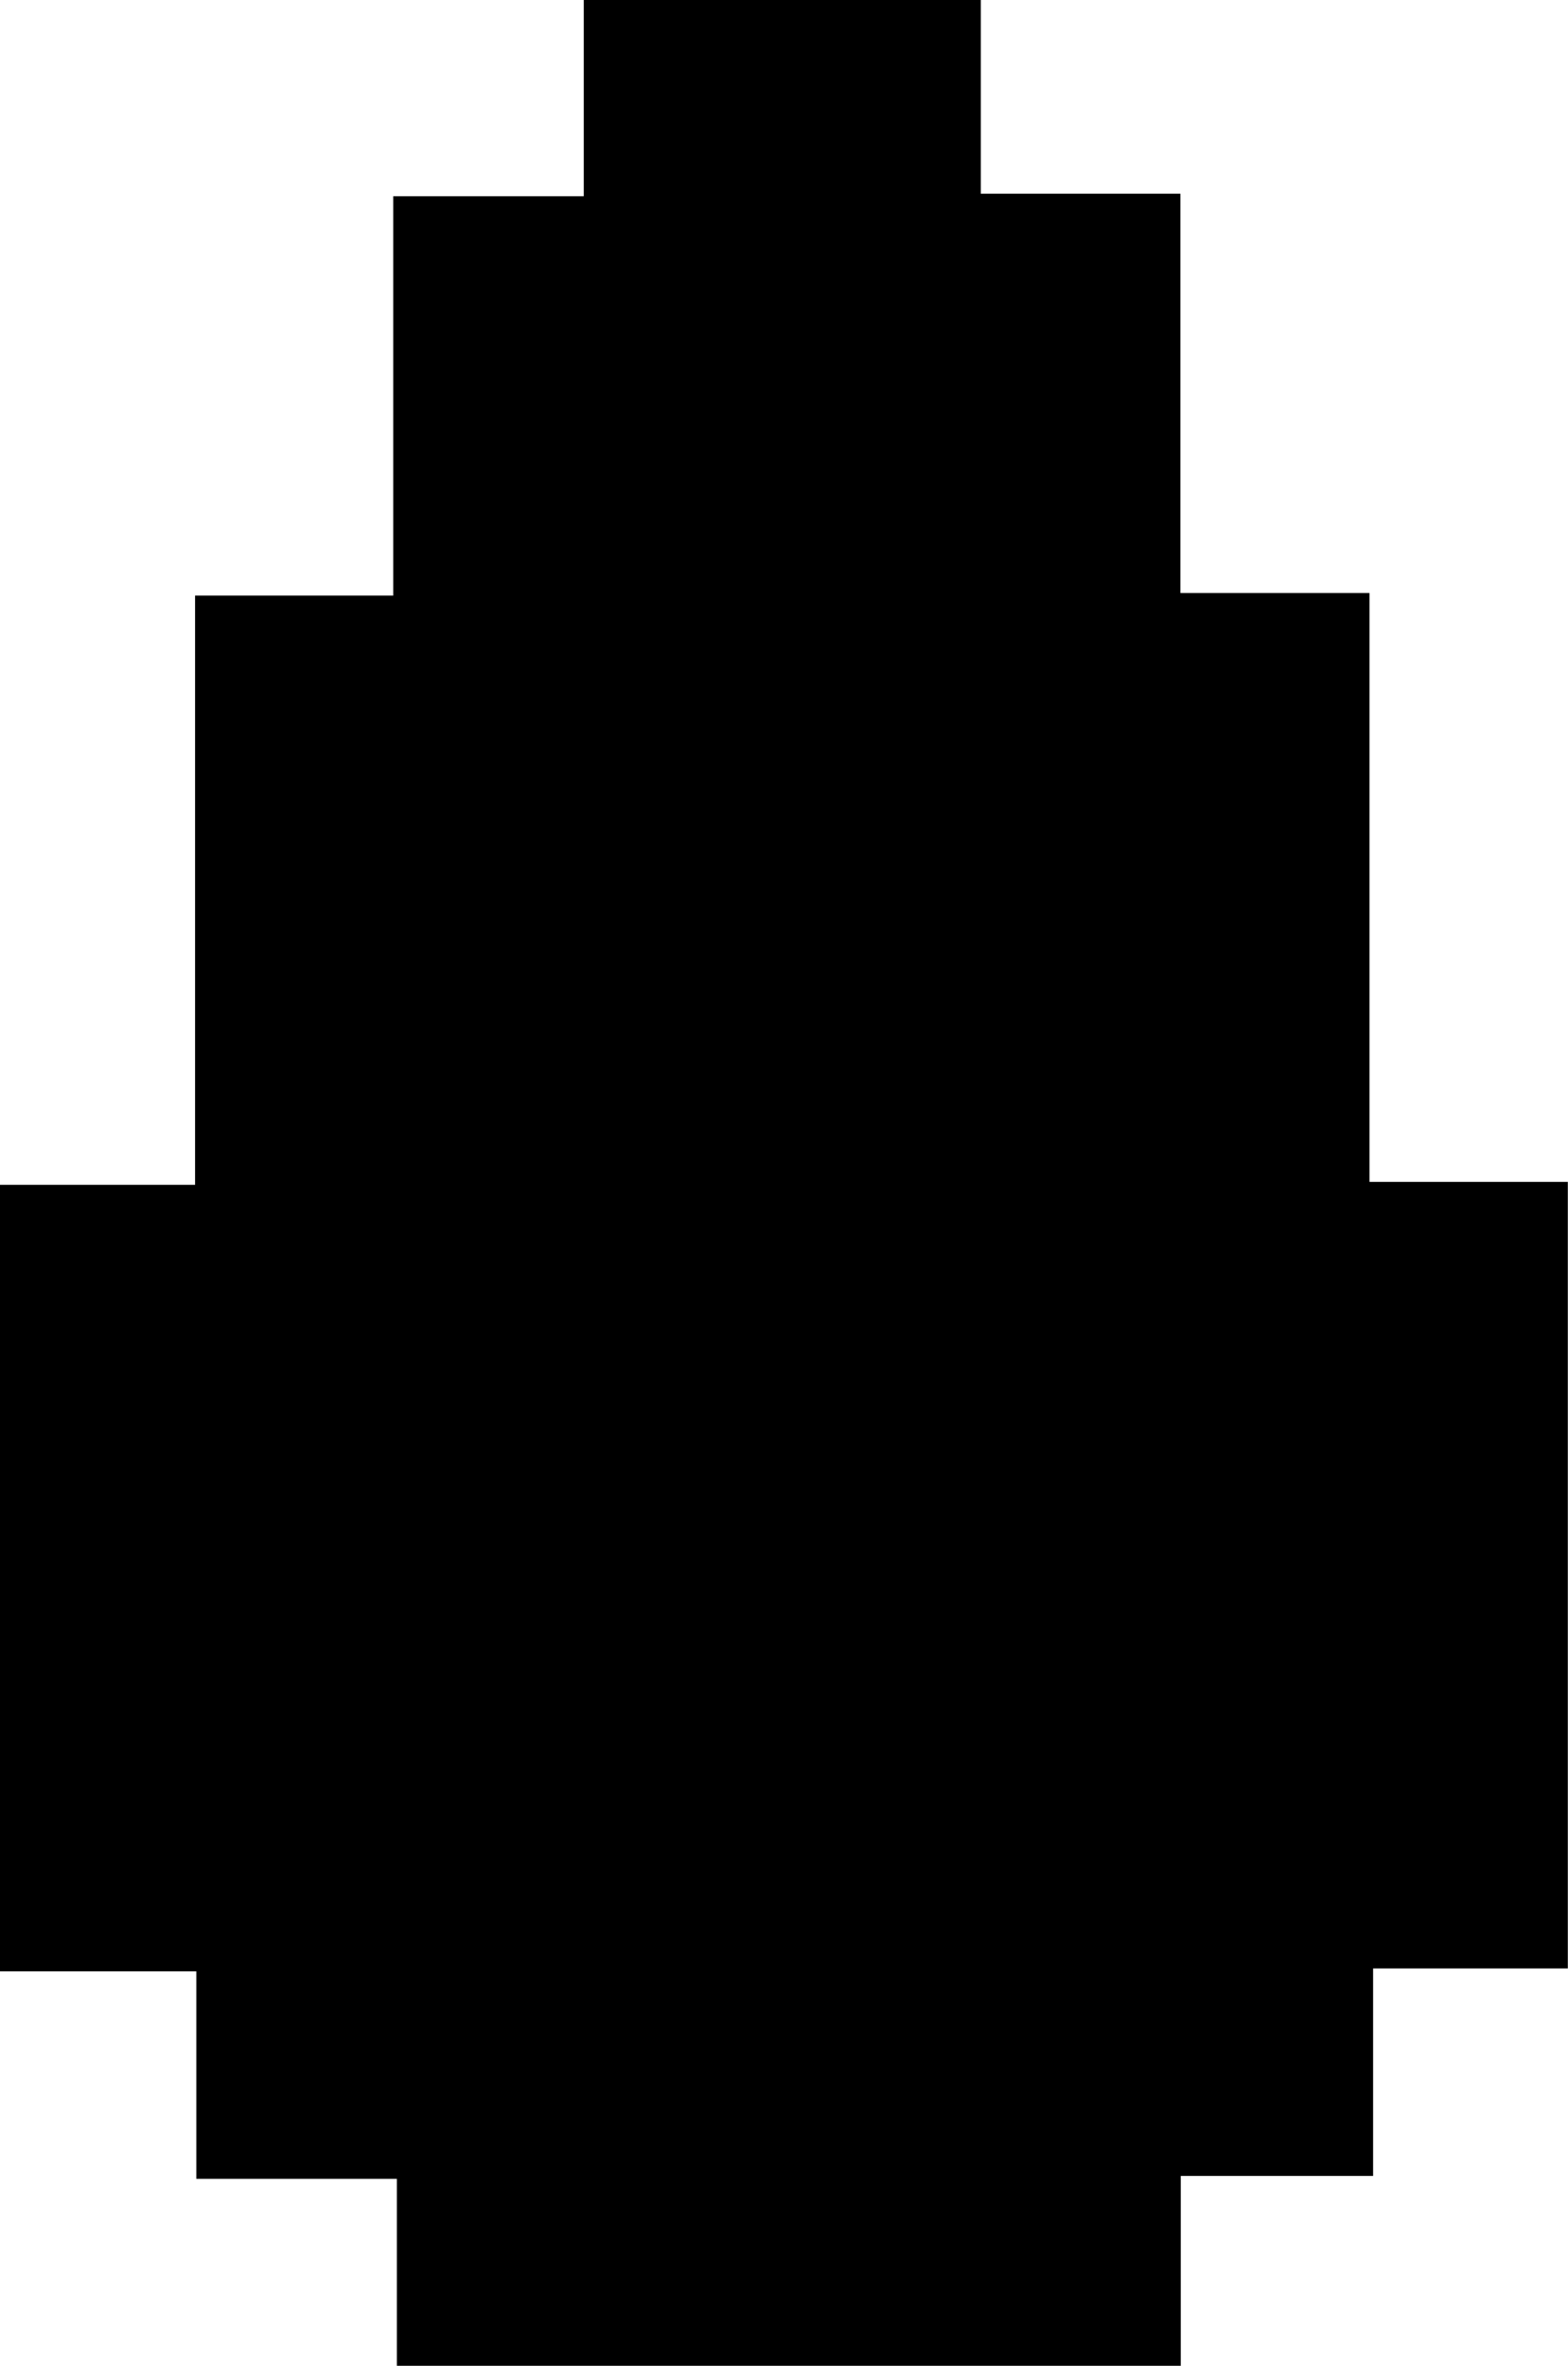<svg id="Layer_1" data-name="Layer 1" xmlns="http://www.w3.org/2000/svg" viewBox="0 0 86.41 130.33"><path d="M106.25,121.06v10.46H63.05v-10.3H52V109.79H41.18V66.46H51.93V34H62.85V12h10.5V1.19H95.23V11.86h11v22h10.42V66.3h10.93v43.33H116.85v11.43Z" transform="translate(-41.18 -1.19)"/></svg>